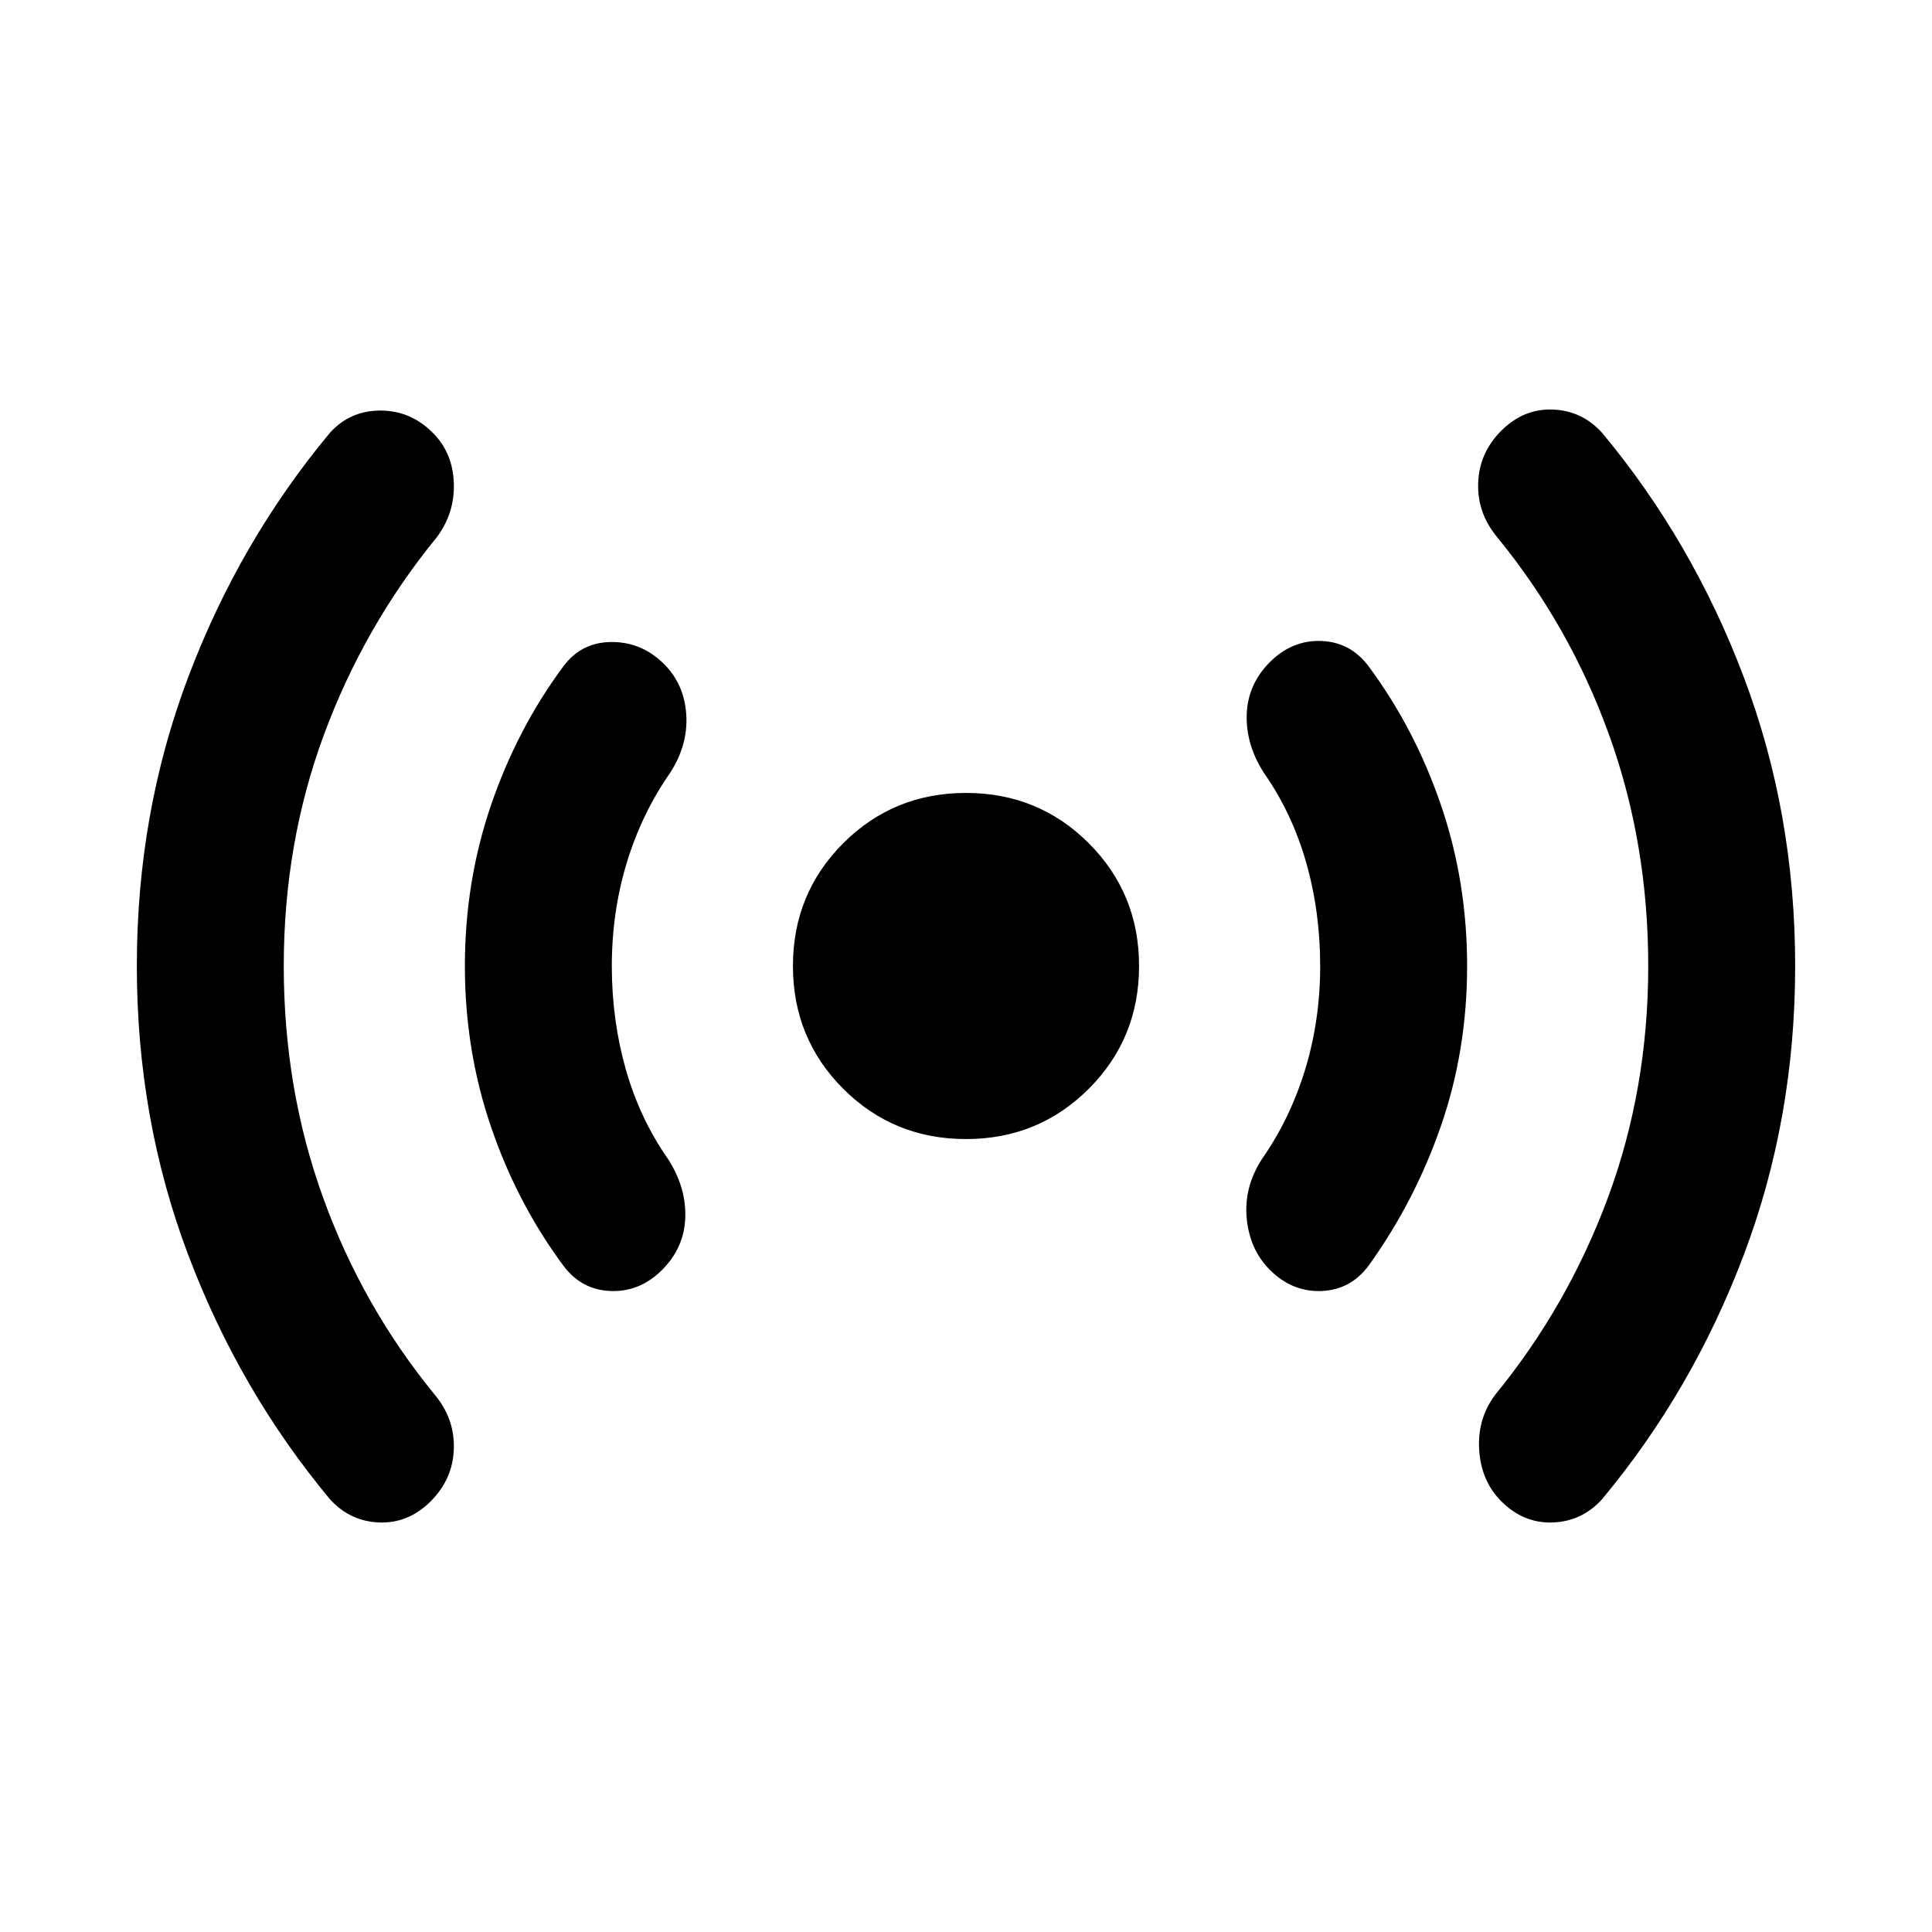<svg xmlns="http://www.w3.org/2000/svg" height="40" width="40"><path d="M20 23.583Q18.5 23.583 17.458 22.542Q16.417 21.5 16.417 20Q16.417 18.5 17.458 17.458Q18.5 16.417 20 16.417Q21.5 16.417 22.542 17.458Q23.583 18.5 23.583 20Q23.583 21.5 22.542 22.542Q21.5 23.583 20 23.583ZM6.833 31.042Q4.958 28.792 3.896 25.979Q2.833 23.167 2.833 20Q2.833 16.833 3.896 14.021Q4.958 11.208 6.833 8.958Q7.25 8.5 7.875 8.5Q8.5 8.5 8.958 8.958Q9.375 9.375 9.396 10Q9.417 10.625 9.042 11.125Q7.542 12.958 6.708 15.208Q5.875 17.458 5.875 20Q5.875 22.542 6.688 24.792Q7.5 27.042 9 28.875Q9.417 29.375 9.396 30Q9.375 30.625 8.917 31.083Q8.458 31.542 7.854 31.521Q7.25 31.5 6.833 31.042ZM11.667 26.208Q10.708 24.917 10.167 23.333Q9.625 21.75 9.625 20Q9.625 18.25 10.167 16.667Q10.708 15.083 11.667 13.792Q12.042 13.292 12.667 13.292Q13.292 13.292 13.75 13.75Q14.167 14.167 14.208 14.792Q14.25 15.417 13.875 16Q13.292 16.833 12.979 17.854Q12.667 18.875 12.667 20Q12.667 21.125 12.958 22.146Q13.25 23.167 13.833 24Q14.208 24.583 14.188 25.208Q14.167 25.833 13.708 26.292Q13.25 26.75 12.646 26.729Q12.042 26.708 11.667 26.208ZM26.292 26.292Q25.875 25.875 25.812 25.229Q25.75 24.583 26.125 24Q26.708 23.167 27.021 22.146Q27.333 21.125 27.333 20Q27.333 18.875 27.042 17.854Q26.75 16.833 26.167 16Q25.792 15.417 25.812 14.792Q25.833 14.167 26.292 13.708Q26.75 13.25 27.354 13.271Q27.958 13.292 28.333 13.792Q29.292 15.083 29.833 16.667Q30.375 18.25 30.375 20Q30.375 21.75 29.833 23.312Q29.292 24.875 28.333 26.208Q27.958 26.708 27.354 26.729Q26.75 26.75 26.292 26.292ZM31.083 31.083Q30.667 30.667 30.625 30.021Q30.583 29.375 30.958 28.875Q32.458 27.042 33.292 24.792Q34.125 22.542 34.125 20Q34.125 17.458 33.312 15.208Q32.5 12.958 31 11.125Q30.583 10.625 30.604 10Q30.625 9.375 31.083 8.917Q31.542 8.458 32.146 8.479Q32.75 8.5 33.167 8.958Q35.042 11.208 36.104 14.021Q37.167 16.833 37.167 20Q37.167 23.167 36.104 25.979Q35.042 28.792 33.167 31.042Q32.75 31.5 32.146 31.521Q31.542 31.542 31.083 31.083Z"/></svg>